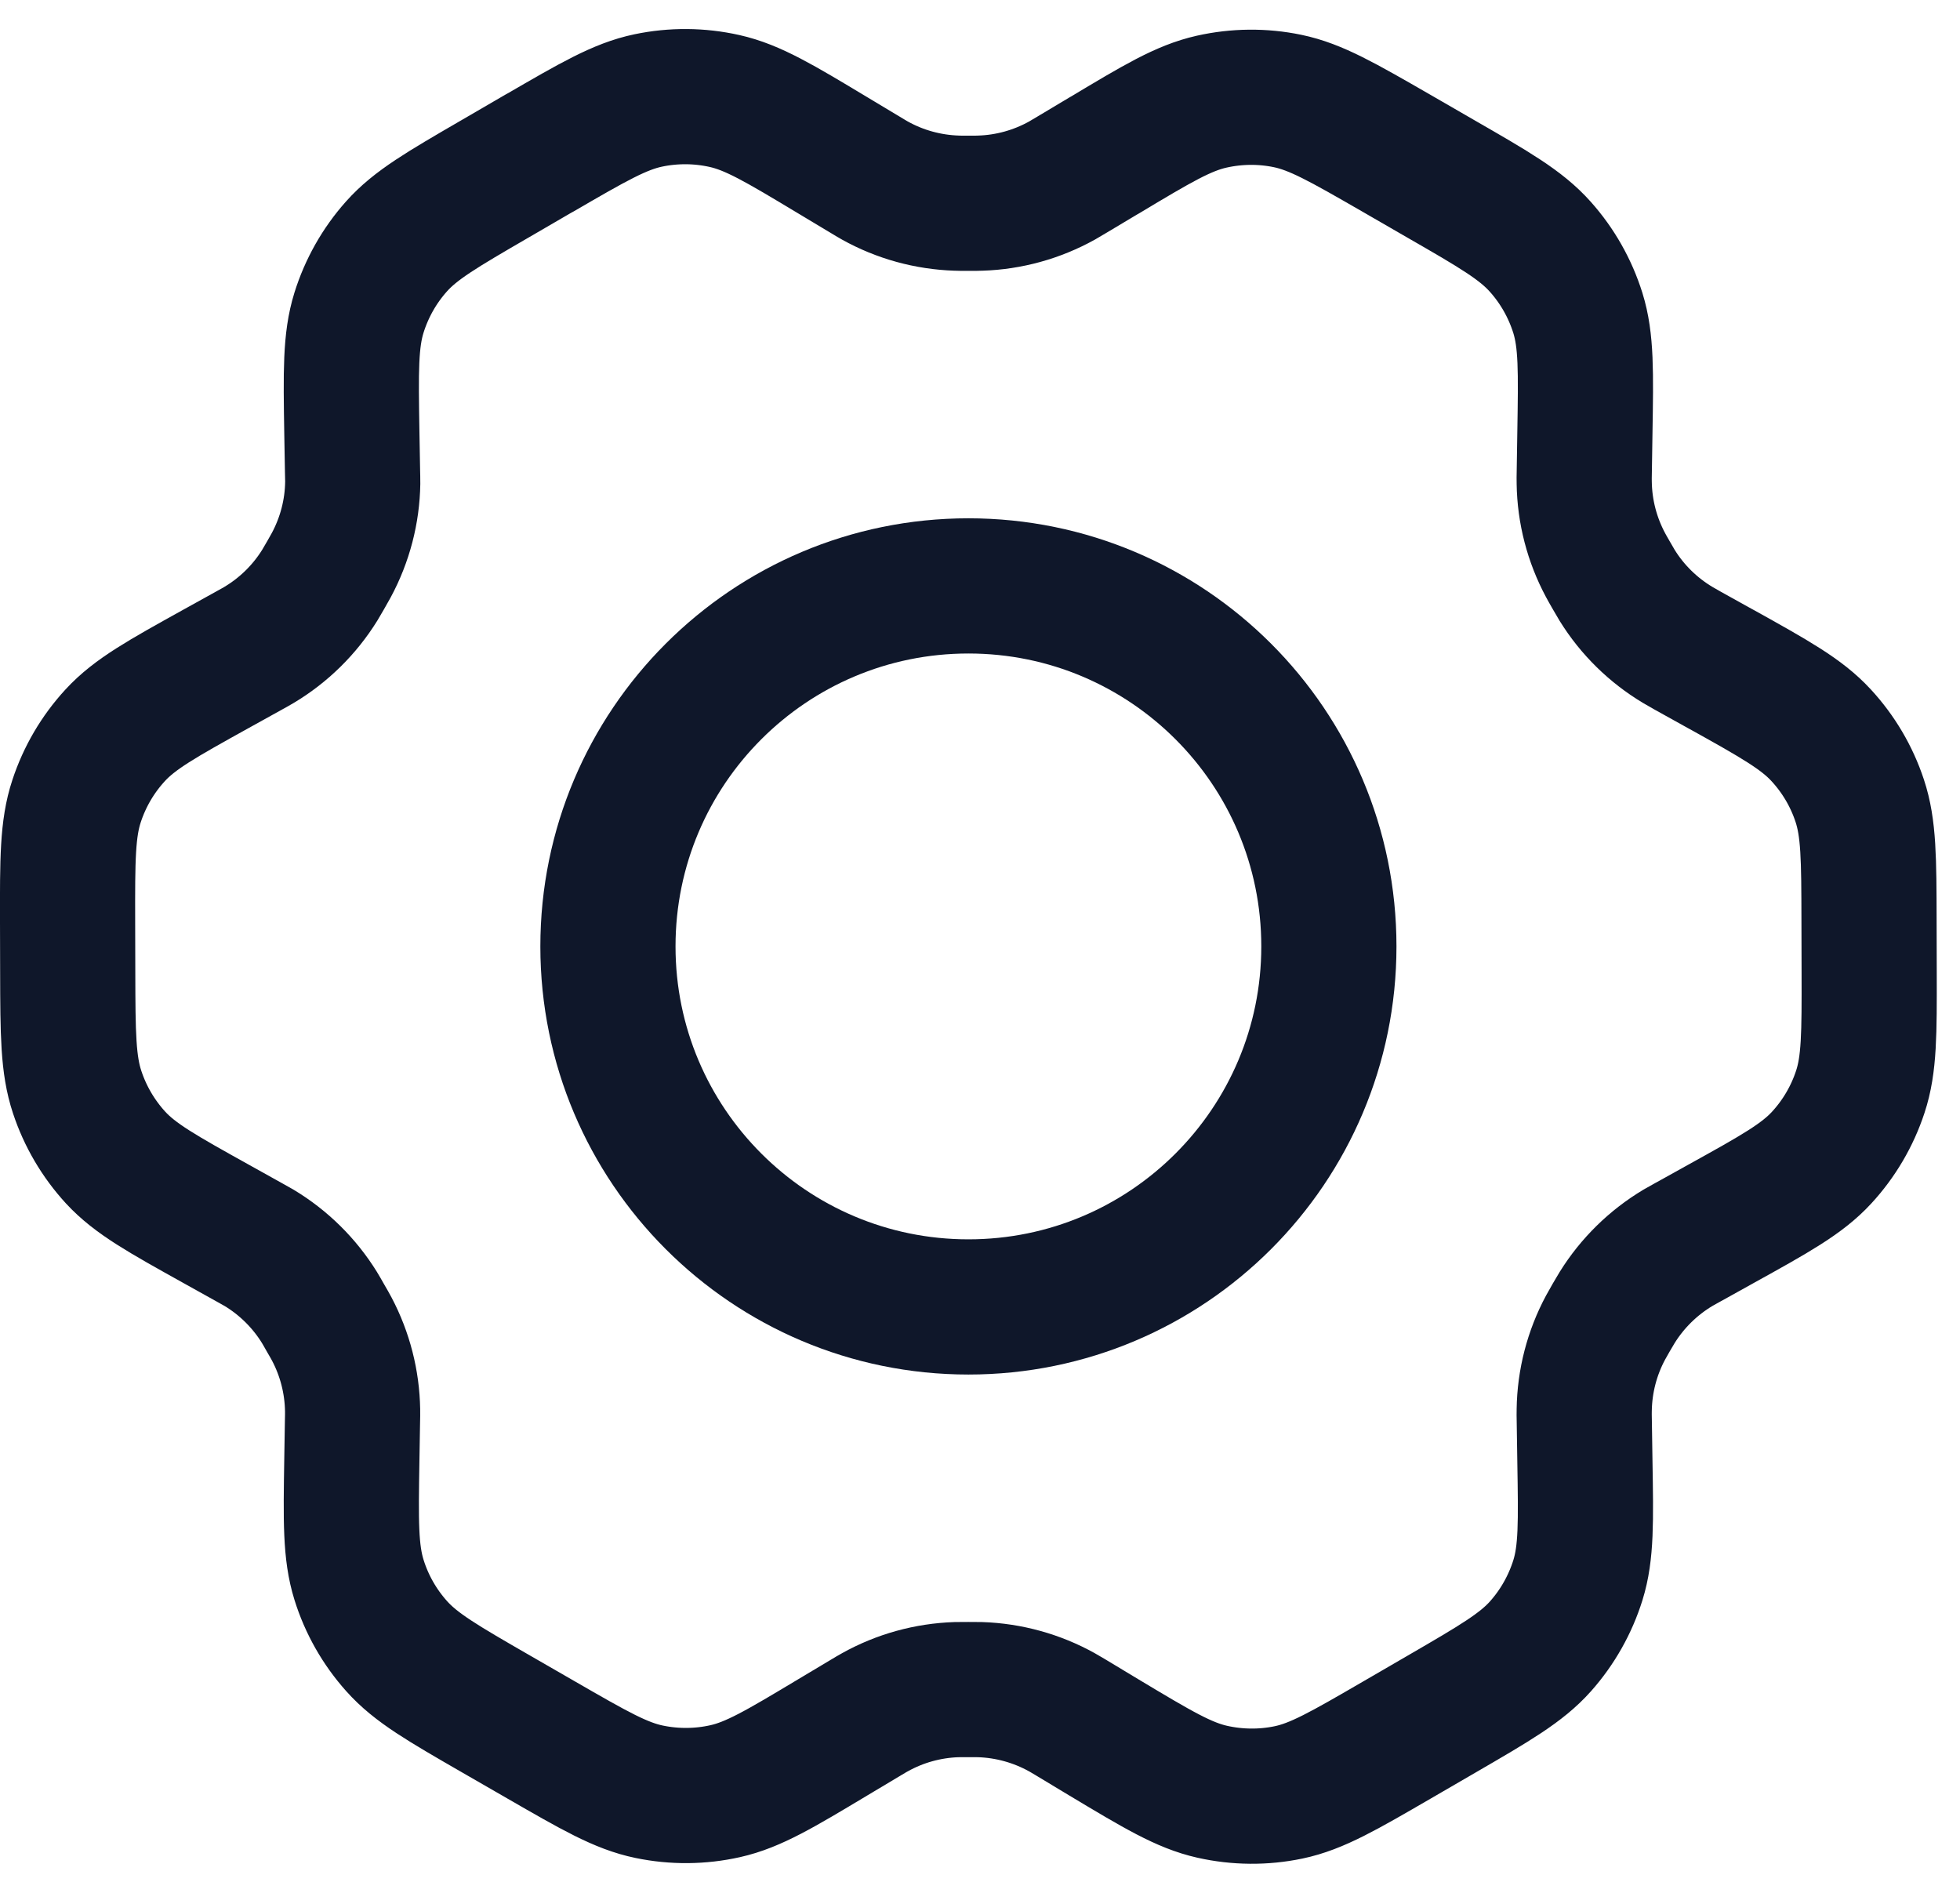 <svg width="29" height="28" viewBox="0 0 29 28" fill="none" xmlns="http://www.w3.org/2000/svg">
<path d="M25.461 9.897L24.973 9.626C24.897 9.583 24.86 9.562 24.823 9.54C24.459 9.322 24.152 9.021 23.928 8.66C23.906 8.624 23.885 8.586 23.841 8.511C23.798 8.436 23.776 8.398 23.756 8.36C23.555 7.985 23.446 7.567 23.44 7.141C23.439 7.099 23.439 7.055 23.441 6.968L23.45 6.401C23.465 5.494 23.473 5.039 23.346 4.63C23.232 4.267 23.043 3.933 22.79 3.65C22.504 3.329 22.108 3.1 21.315 2.644L20.657 2.264C19.866 1.809 19.471 1.581 19.051 1.494C18.68 1.417 18.297 1.421 17.927 1.504C17.509 1.598 17.119 1.831 16.339 2.299L16.334 2.301L15.862 2.583C15.788 2.628 15.75 2.65 15.713 2.671C15.342 2.877 14.927 2.992 14.503 3.005C14.46 3.007 14.417 3.007 14.33 3.007C14.243 3.007 14.198 3.007 14.155 3.005C13.73 2.991 13.315 2.877 12.944 2.67C12.906 2.649 12.869 2.626 12.794 2.581L12.319 2.296C11.534 1.824 11.14 1.588 10.72 1.494C10.349 1.411 9.965 1.408 9.592 1.486C9.171 1.574 8.776 1.804 7.985 2.263L7.981 2.264L7.331 2.642L7.324 2.646C6.54 3.101 6.147 3.329 5.864 3.648C5.612 3.931 5.424 4.265 5.311 4.627C5.184 5.036 5.191 5.492 5.206 6.404L5.216 6.97C5.217 7.056 5.22 7.098 5.219 7.14C5.213 7.567 5.103 7.986 4.901 8.361C4.881 8.398 4.86 8.436 4.817 8.51C4.774 8.584 4.753 8.621 4.731 8.657C4.506 9.019 4.198 9.322 3.831 9.541C3.795 9.563 3.757 9.583 3.682 9.625L3.2 9.892C2.398 10.337 1.997 10.559 1.705 10.876C1.447 11.156 1.252 11.488 1.133 11.85C0.998 12.258 0.998 12.717 1 13.634L1.002 14.384C1.004 15.294 1.007 15.75 1.142 16.156C1.261 16.515 1.455 16.845 1.711 17.124C2.001 17.438 2.398 17.659 3.194 18.102L3.672 18.368C3.754 18.413 3.794 18.436 3.834 18.459C4.197 18.678 4.503 18.98 4.726 19.34C4.75 19.379 4.773 19.42 4.819 19.501C4.865 19.58 4.888 19.62 4.909 19.66C5.105 20.031 5.21 20.442 5.217 20.861C5.218 20.906 5.217 20.952 5.215 21.044L5.206 21.587C5.191 22.502 5.184 22.96 5.312 23.37C5.425 23.733 5.615 24.067 5.868 24.35C6.154 24.671 6.55 24.899 7.343 25.356L8.001 25.735C8.792 26.191 9.187 26.419 9.606 26.505C9.978 26.582 10.361 26.579 10.731 26.496C11.149 26.402 11.541 26.168 12.323 25.699L12.795 25.417C12.87 25.372 12.908 25.349 12.945 25.329C13.316 25.122 13.73 25.008 14.154 24.994C14.197 24.993 14.24 24.993 14.327 24.993C14.415 24.993 14.458 24.993 14.501 24.994C14.926 25.008 15.342 25.123 15.714 25.33C15.747 25.348 15.779 25.368 15.837 25.402L16.338 25.704C17.124 26.175 17.517 26.411 17.937 26.505C18.308 26.588 18.693 26.592 19.066 26.514C19.486 26.426 19.882 26.196 20.673 25.737L21.333 25.354C22.117 24.899 22.51 24.671 22.794 24.352C23.046 24.068 23.234 23.735 23.347 23.373C23.473 22.967 23.465 22.514 23.45 21.616L23.441 21.03C23.439 20.944 23.439 20.901 23.44 20.859C23.446 20.433 23.554 20.014 23.756 19.638C23.776 19.601 23.797 19.564 23.84 19.489C23.883 19.415 23.905 19.378 23.927 19.342C24.152 18.98 24.461 18.677 24.827 18.458C24.863 18.437 24.9 18.416 24.973 18.376L24.976 18.375L25.458 18.107C26.26 17.663 26.662 17.44 26.953 17.124C27.211 16.844 27.406 16.512 27.525 16.15C27.659 15.744 27.658 15.288 27.656 14.381L27.654 13.616C27.652 12.705 27.651 12.25 27.516 11.844C27.397 11.484 27.202 11.154 26.945 10.876C26.656 10.562 26.258 10.34 25.464 9.898L25.461 9.897Z" stroke="#0F172A" stroke-width="2" stroke-linecap="round" stroke-linejoin="round"/>
<path d="M8.995 14C8.995 16.945 11.383 19.333 14.329 19.333C17.274 19.333 19.662 16.945 19.662 14C19.662 11.054 17.274 8.667 14.329 8.667C11.383 8.667 8.995 11.054 8.995 14Z" stroke="#0F172A" stroke-width="2" stroke-linecap="round" stroke-linejoin="round"/>
</svg>
